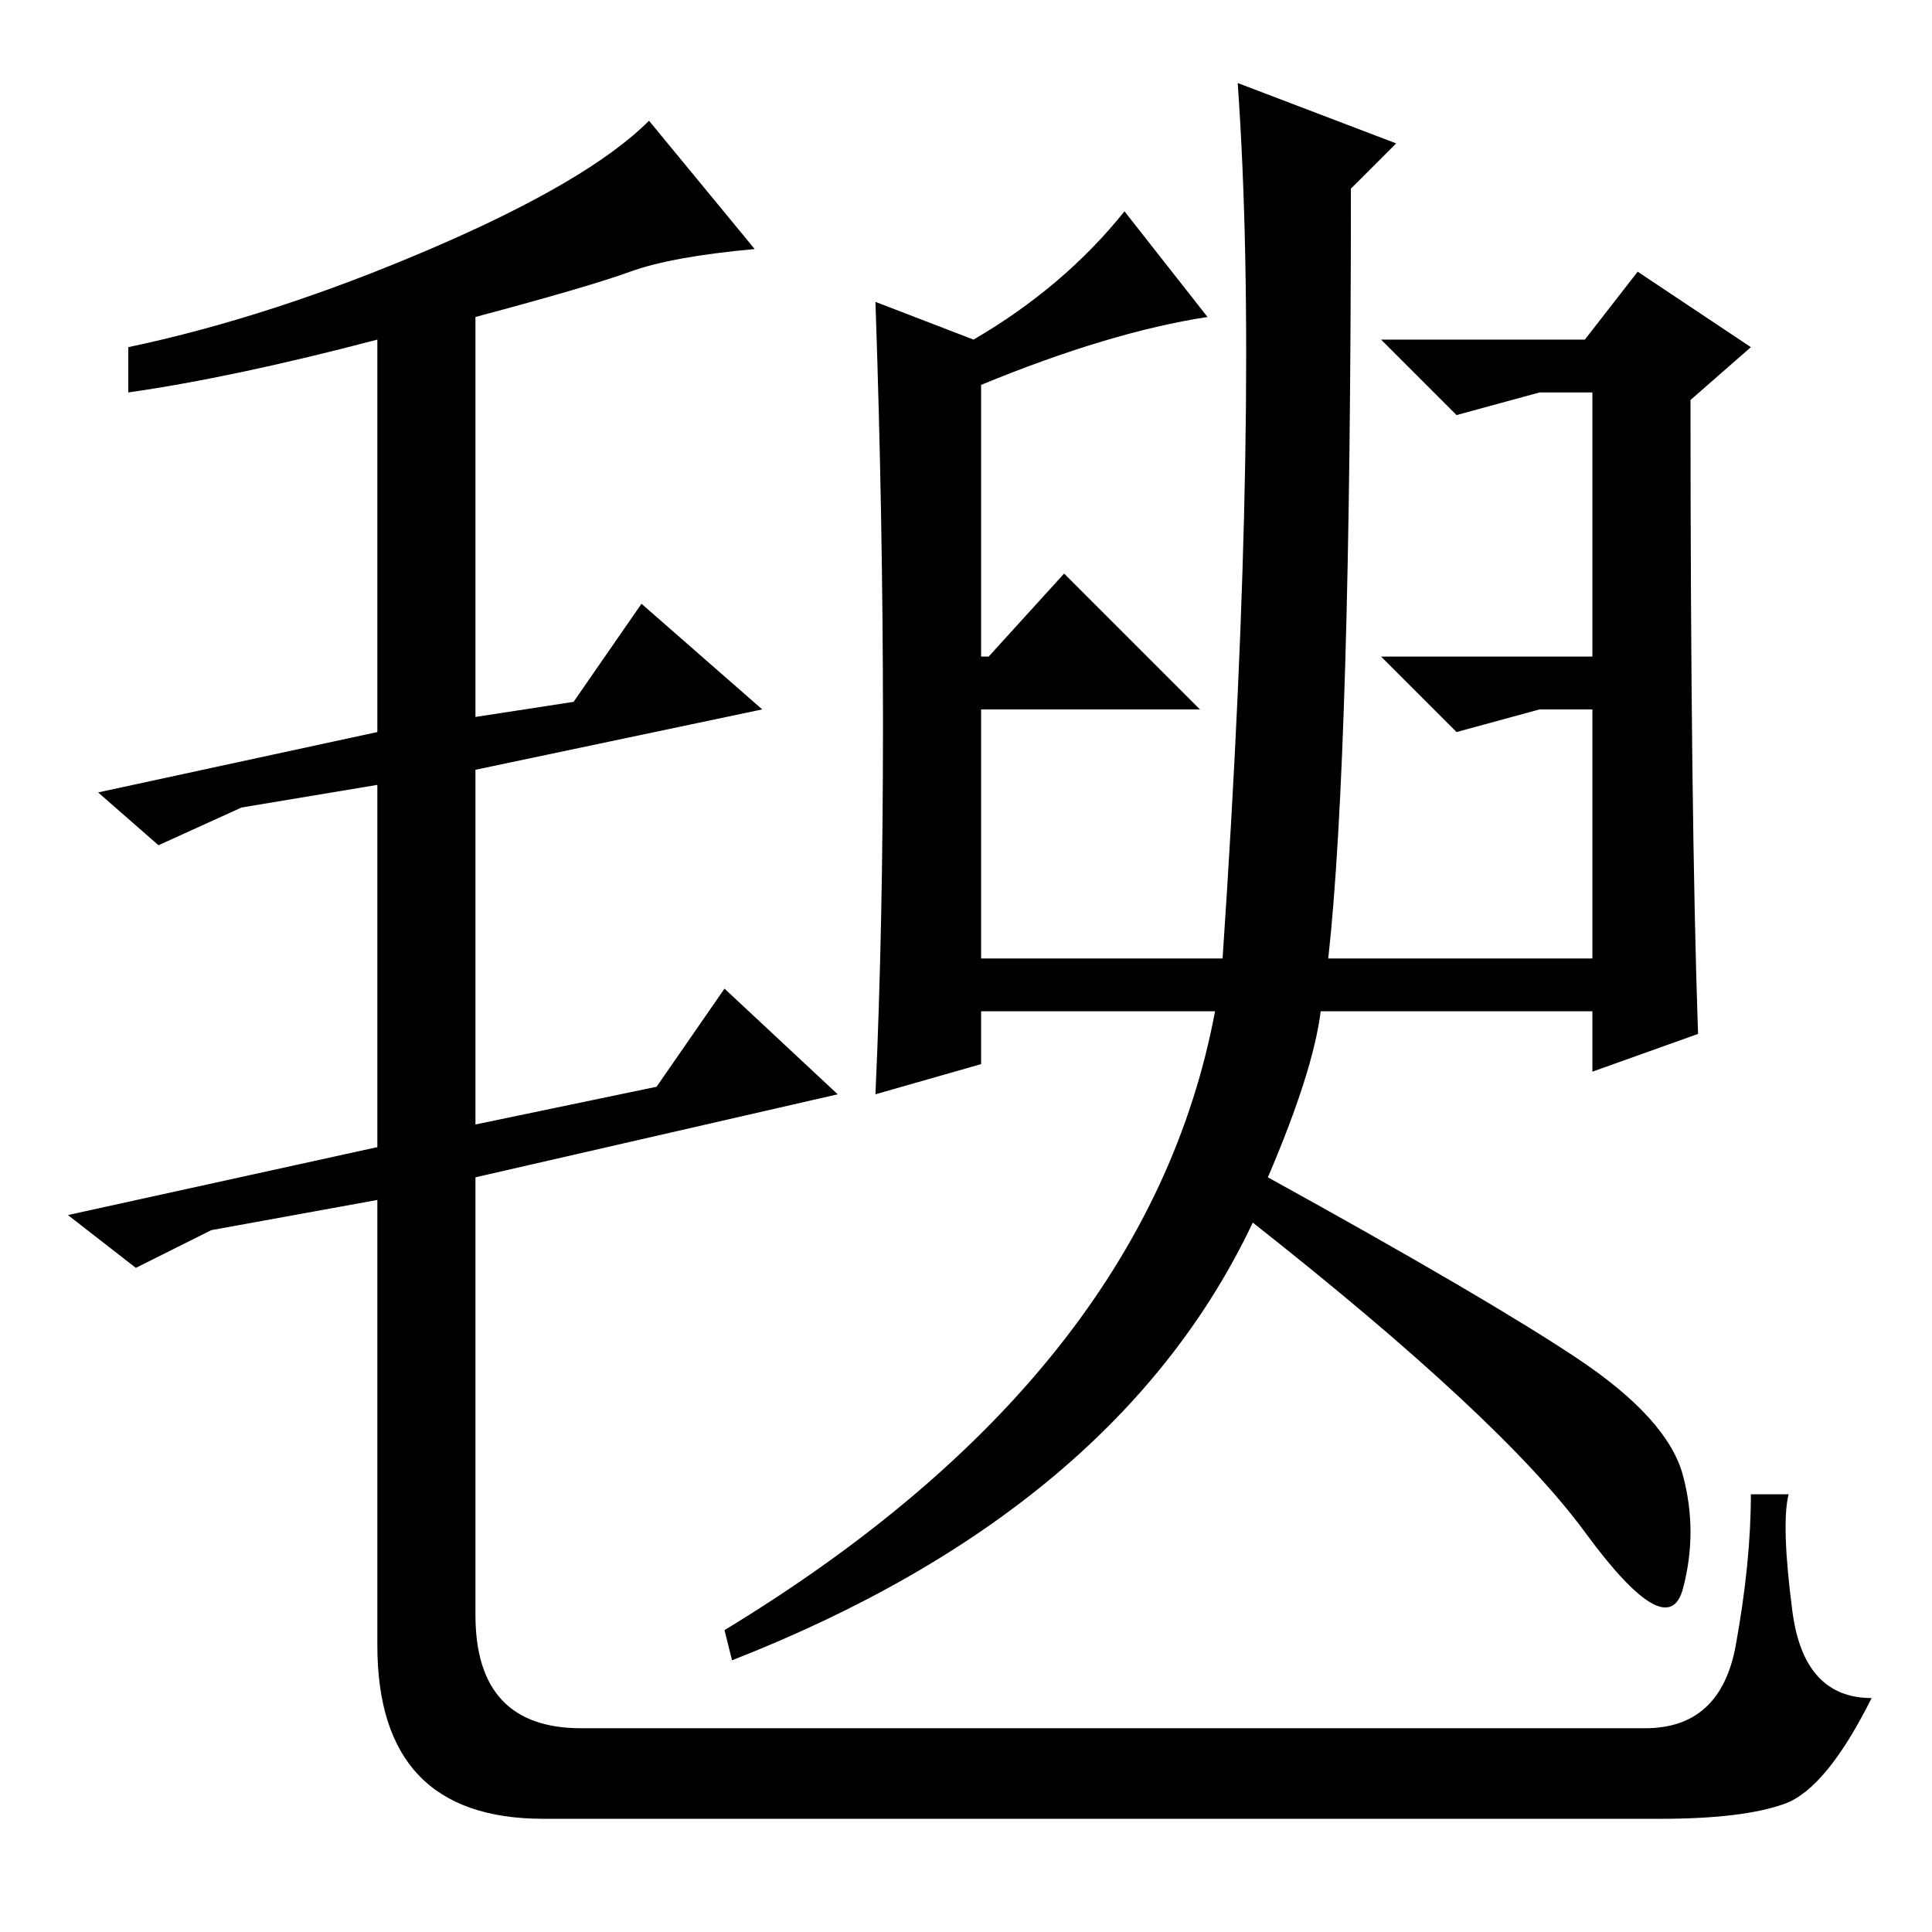 <?xml version="1.0" standalone="no"?>
<!DOCTYPE svg PUBLIC "-//W3C//DTD SVG 1.1//EN" "http://www.w3.org/Graphics/SVG/1.1/DTD/svg11.dtd" >
<svg xmlns="http://www.w3.org/2000/svg" xmlns:xlink="http://www.w3.org/1999/xlink" version="1.1" viewBox="0 -36 256 256">
  <g transform="matrix(1 0 0 -1 0 220)">
   <path fill="currentColor"
d="M83.5 220q-5.5 -2 -20.5 -6v-53l13 2l9 13l16 -14l-38 -8v-47l24 5l9 13l15 -14l-48 -11v-58q0 -15 14 -15h141q10 0 12 11t2 20h5q-1 -4 0.5 -15.5t10.5 -11.5q-6 -12 -11.5 -14t-16.5 -2h-148q-22 0 -22 23v59l-22 -4l-10 -5l-9 7l41 9v48l-18 -3l-11 -5l-8 7l37 8v52
q-19 -5 -33 -7v6q19 4 40 13t29 17l14 -17q-11 -1 -16.5 -3zM117 160q0 27 -1 56l13 -5q12 7 20 17l11 -14q-13 -2 -30 -9v-36h1l10 11l18 -18h-29v-33h32q5 74 2 116l21 -8l-6 -6q0 -75 -3 -102h35v33h-7l-11 -3l-10 10h28v35h-7l-11 -3l-10 10h27l7 9l15 -10l-8 -7
q0 -55 1 -84l-14 -5v8h-36q-1 -8 -7 -22q29 -16 41 -24t14 -15.5t0 -15t-13 7.5t-44 41q-18 -38 -69 -58l-1 4q56 34 65 82h-31v-7l-14 -4q1 22 1 49z" />
  </g>

</svg>

